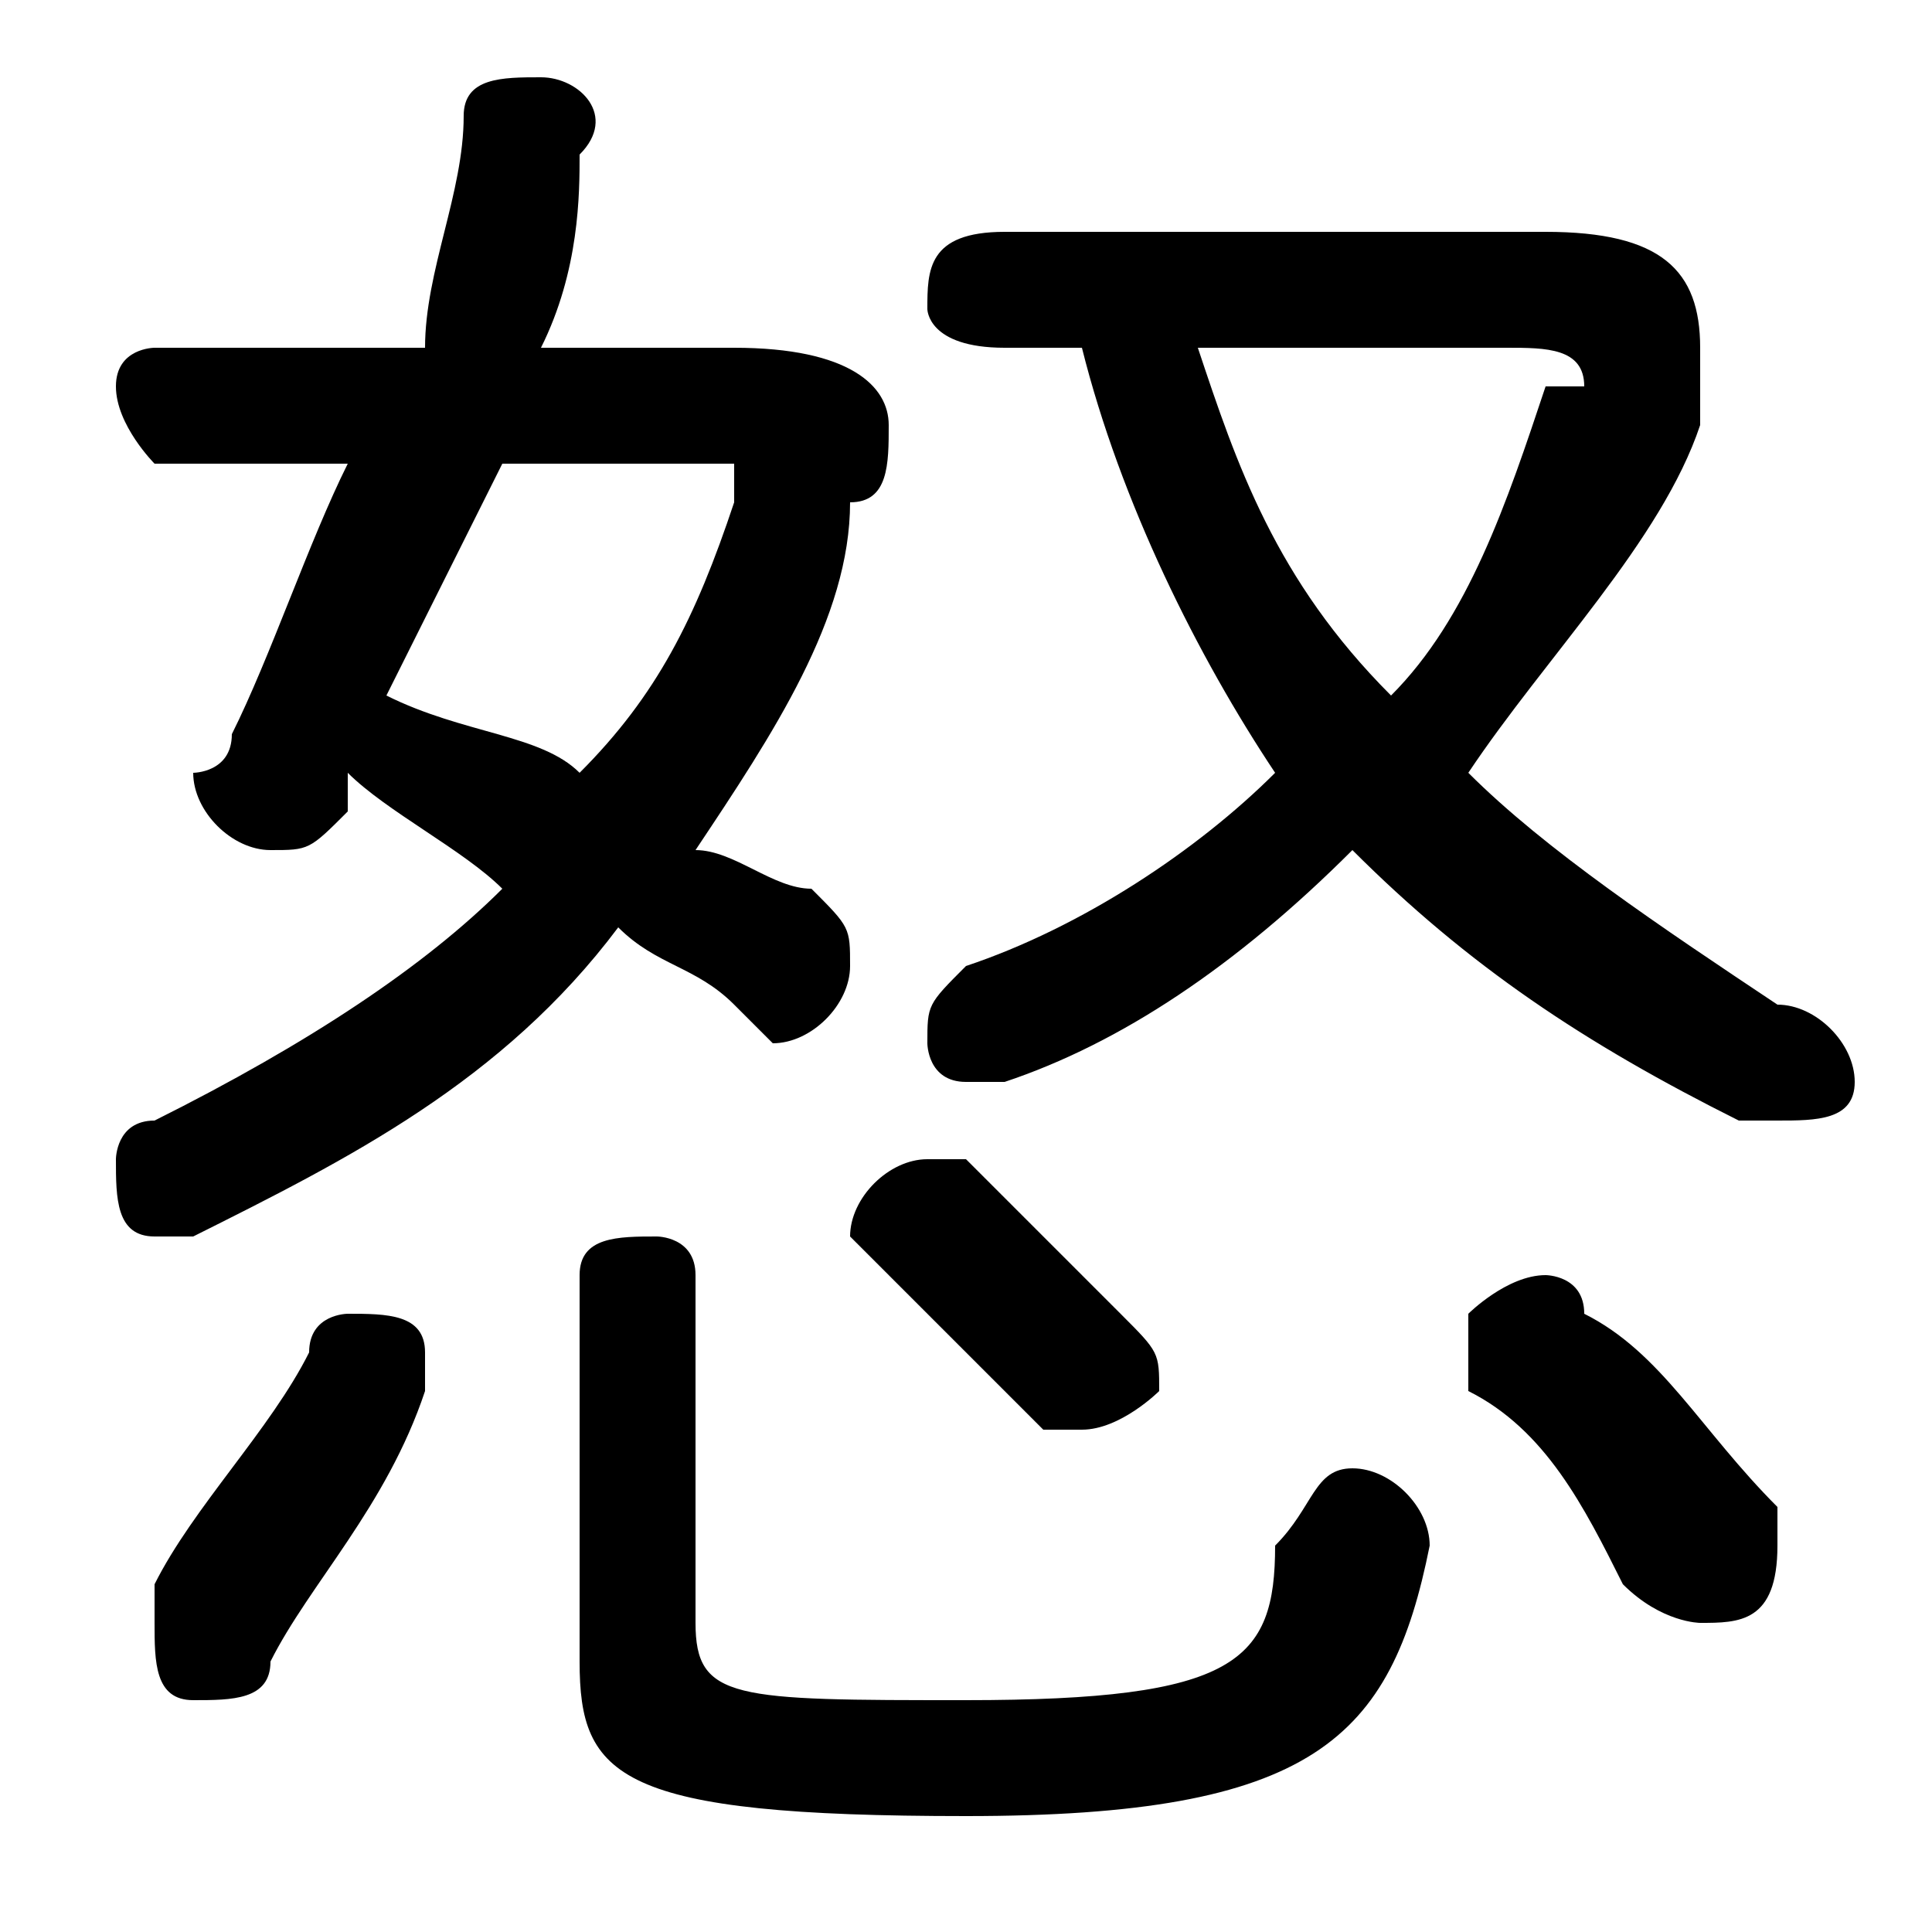 <svg xmlns="http://www.w3.org/2000/svg" viewBox="0 -44.0 50.0 50.0">
    <rect x="0" y="-44.0" width="50.0" height="50.0" fill="#808080" stroke="none"/>
    <g transform="scale(1, -1)">
        <!-- ボディの枠 -->
        <rect x="0" y="-6.0" width="50.0" height="50.0"
            stroke="white" fill="white"/>
        <!-- グリフ座標系の原点 -->
        <circle cx="0" cy="0" r="5" fill="white"/>
        <!-- グリフのアウトライン -->
        <g style="fill:black;stroke:#000000;stroke-width:0;stroke-linecap:round;stroke-linejoin:round;">
        <path d="M 14.0 35.0 C 15.0 37.0 15.0 39.0 15.0 40.0 C 16.0 41.0 15.0 42.0 14.0 42.0 C 13.0 42.0 12.0 42.0 12.0 41.0 C 12.0 39.0 11.0 37.0 11.0 35.0 L 4.0 35.0 C 4.0 35.0 3.0 35.0 3.0 34.0 C 3.0 33.0 4.0 32.0 4.0 32.0 L 9.0 32.0 C 8.0 30.0 7.0 27.0 6.0 25.0 C 6.0 24.0 5.0 24.0 5.0 24.0 C 5.0 23.0 6.0 22.0 7.0 22.0 C 8.0 22.0 8.0 22.0 9.0 23.0 C 9.0 23.0 9.0 23.0 9.0 24.0 C 10.0 23.0 12.0 22.0 13.0 21.0 C 11.0 19.0 8.0 17.0 4.0 15.0 C 3.0 15.0 3.0 14.0 3.0 14.0 C 3.0 13.0 3.0 12.0 4.0 12.0 C 4.0 12.0 5.0 12.0 5.0 12.0 C 9.0 14.0 13.0 16.0 16.0 20.0 C 17.0 19.0 18.0 19.0 19.0 18.0 C 19.0 18.0 20.0 17.0 20.0 17.0 C 21.0 17.0 22.0 18.0 22.0 19.0 C 22.0 20.0 22.0 20.0 21.0 21.0 C 20.0 21.0 19.0 22.0 18.0 22.0 C 20.0 25.0 22.0 28.0 22.0 31.0 C 23.0 31.0 23.0 32.0 23.0 33.0 C 23.0 34.0 22.0 35.0 19.0 35.0 Z M 18.0 32.0 C 19.0 32.0 19.0 32.0 19.0 32.0 C 19.0 32.0 19.0 31.0 19.0 31.0 C 18.0 28.0 17.0 26.0 15.0 24.0 C 14.0 25.0 12.0 25.0 10.0 26.0 C 11.0 28.0 12.0 30.0 13.0 32.0 Z M 28.0 35.0 C 29.0 31.0 31.0 27.0 33.0 24.0 C 31.0 22.0 28.0 20.0 25.0 19.0 C 24.0 18.0 24.0 18.0 24.0 17.0 C 24.0 17.0 24.0 16.0 25.0 16.0 C 25.0 16.0 26.0 16.0 26.0 16.0 C 29.0 17.0 32.0 19.0 35.0 22.0 C 38.0 19.0 41.0 17.0 45.0 15.0 C 45.0 15.0 46.0 15.0 46.0 15.0 C 47.0 15.0 48.0 15.0 48.0 16.0 C 48.0 17.0 47.0 18.0 46.0 18.0 C 43.0 20.0 40.0 22.0 38.0 24.0 C 40.0 27.0 43.0 30.0 44.0 33.0 C 44.0 34.0 44.0 34.0 44.0 35.0 C 44.0 37.0 43.0 38.0 40.0 38.0 L 26.0 38.0 C 24.0 38.0 24.0 37.0 24.0 36.0 C 24.0 36.0 24.0 35.0 26.0 35.0 Z M 39.0 35.0 C 40.0 35.0 41.0 35.0 41.0 34.0 C 41.0 34.0 41.0 34.0 40.0 34.0 C 39.0 31.0 38.0 28.0 36.0 26.0 C 33.0 29.0 32.0 32.0 31.0 35.0 Z M 15.0 1.0 C 15.0 -2.0 16.0 -3.0 25.0 -3.0 C 34.0 -3.0 36.0 -1.0 37.0 4.0 C 37.0 5.0 36.0 6.0 35.0 6.0 C 34.0 6.0 34.0 5.0 33.0 4.0 C 33.0 1.0 32.0 0.0 25.0 0.0 C 19.0 0.0 18.0 0.0 18.0 2.0 L 18.0 11.0 C 18.0 12.0 17.0 12.0 17.0 12.0 C 16.0 12.0 15.0 12.0 15.0 11.0 Z M 8.0 9.0 C 7.0 7.0 5.0 5.0 4.0 3.0 C 4.0 2.0 4.0 2.0 4.0 2.0 C 4.0 1.0 4.0 0.0 5.0 0.0 C 6.0 0.0 7.0 0.0 7.0 1.0 C 8.0 3.0 10.0 5.0 11.0 8.0 C 11.0 8.0 11.0 8.0 11.0 9.0 C 11.0 10.0 10.0 10.0 9.0 10.0 C 9.0 10.0 8.0 10.0 8.0 9.0 Z M 41.0 10.0 C 41.0 11.0 40.0 11.0 40.0 11.0 C 39.0 11.0 38.0 10.0 38.0 10.0 C 38.0 9.0 38.0 9.0 38.0 8.0 C 40.0 7.0 41.0 5.0 42.0 3.0 C 43.0 2.0 44.0 2.0 44.0 2.0 C 45.0 2.0 46.0 2.0 46.0 4.0 C 46.0 4.0 46.0 4.0 46.0 5.0 C 44.0 7.0 43.0 9.0 41.0 10.0 Z M 25.0 14.0 C 24.0 14.0 24.0 14.0 24.0 14.0 C 23.0 14.0 22.0 13.0 22.0 12.0 C 22.0 12.0 22.0 12.0 23.0 11.0 C 24.0 10.0 25.0 9.0 27.0 7.0 C 27.0 7.0 28.0 7.0 28.0 7.0 C 29.0 7.0 30.0 8.0 30.0 8.0 C 30.0 9.0 30.0 9.0 29.0 10.0 C 28.0 11.0 26.0 13.0 25.0 14.0 Z"/>
    </g>
    </g>
</svg>
